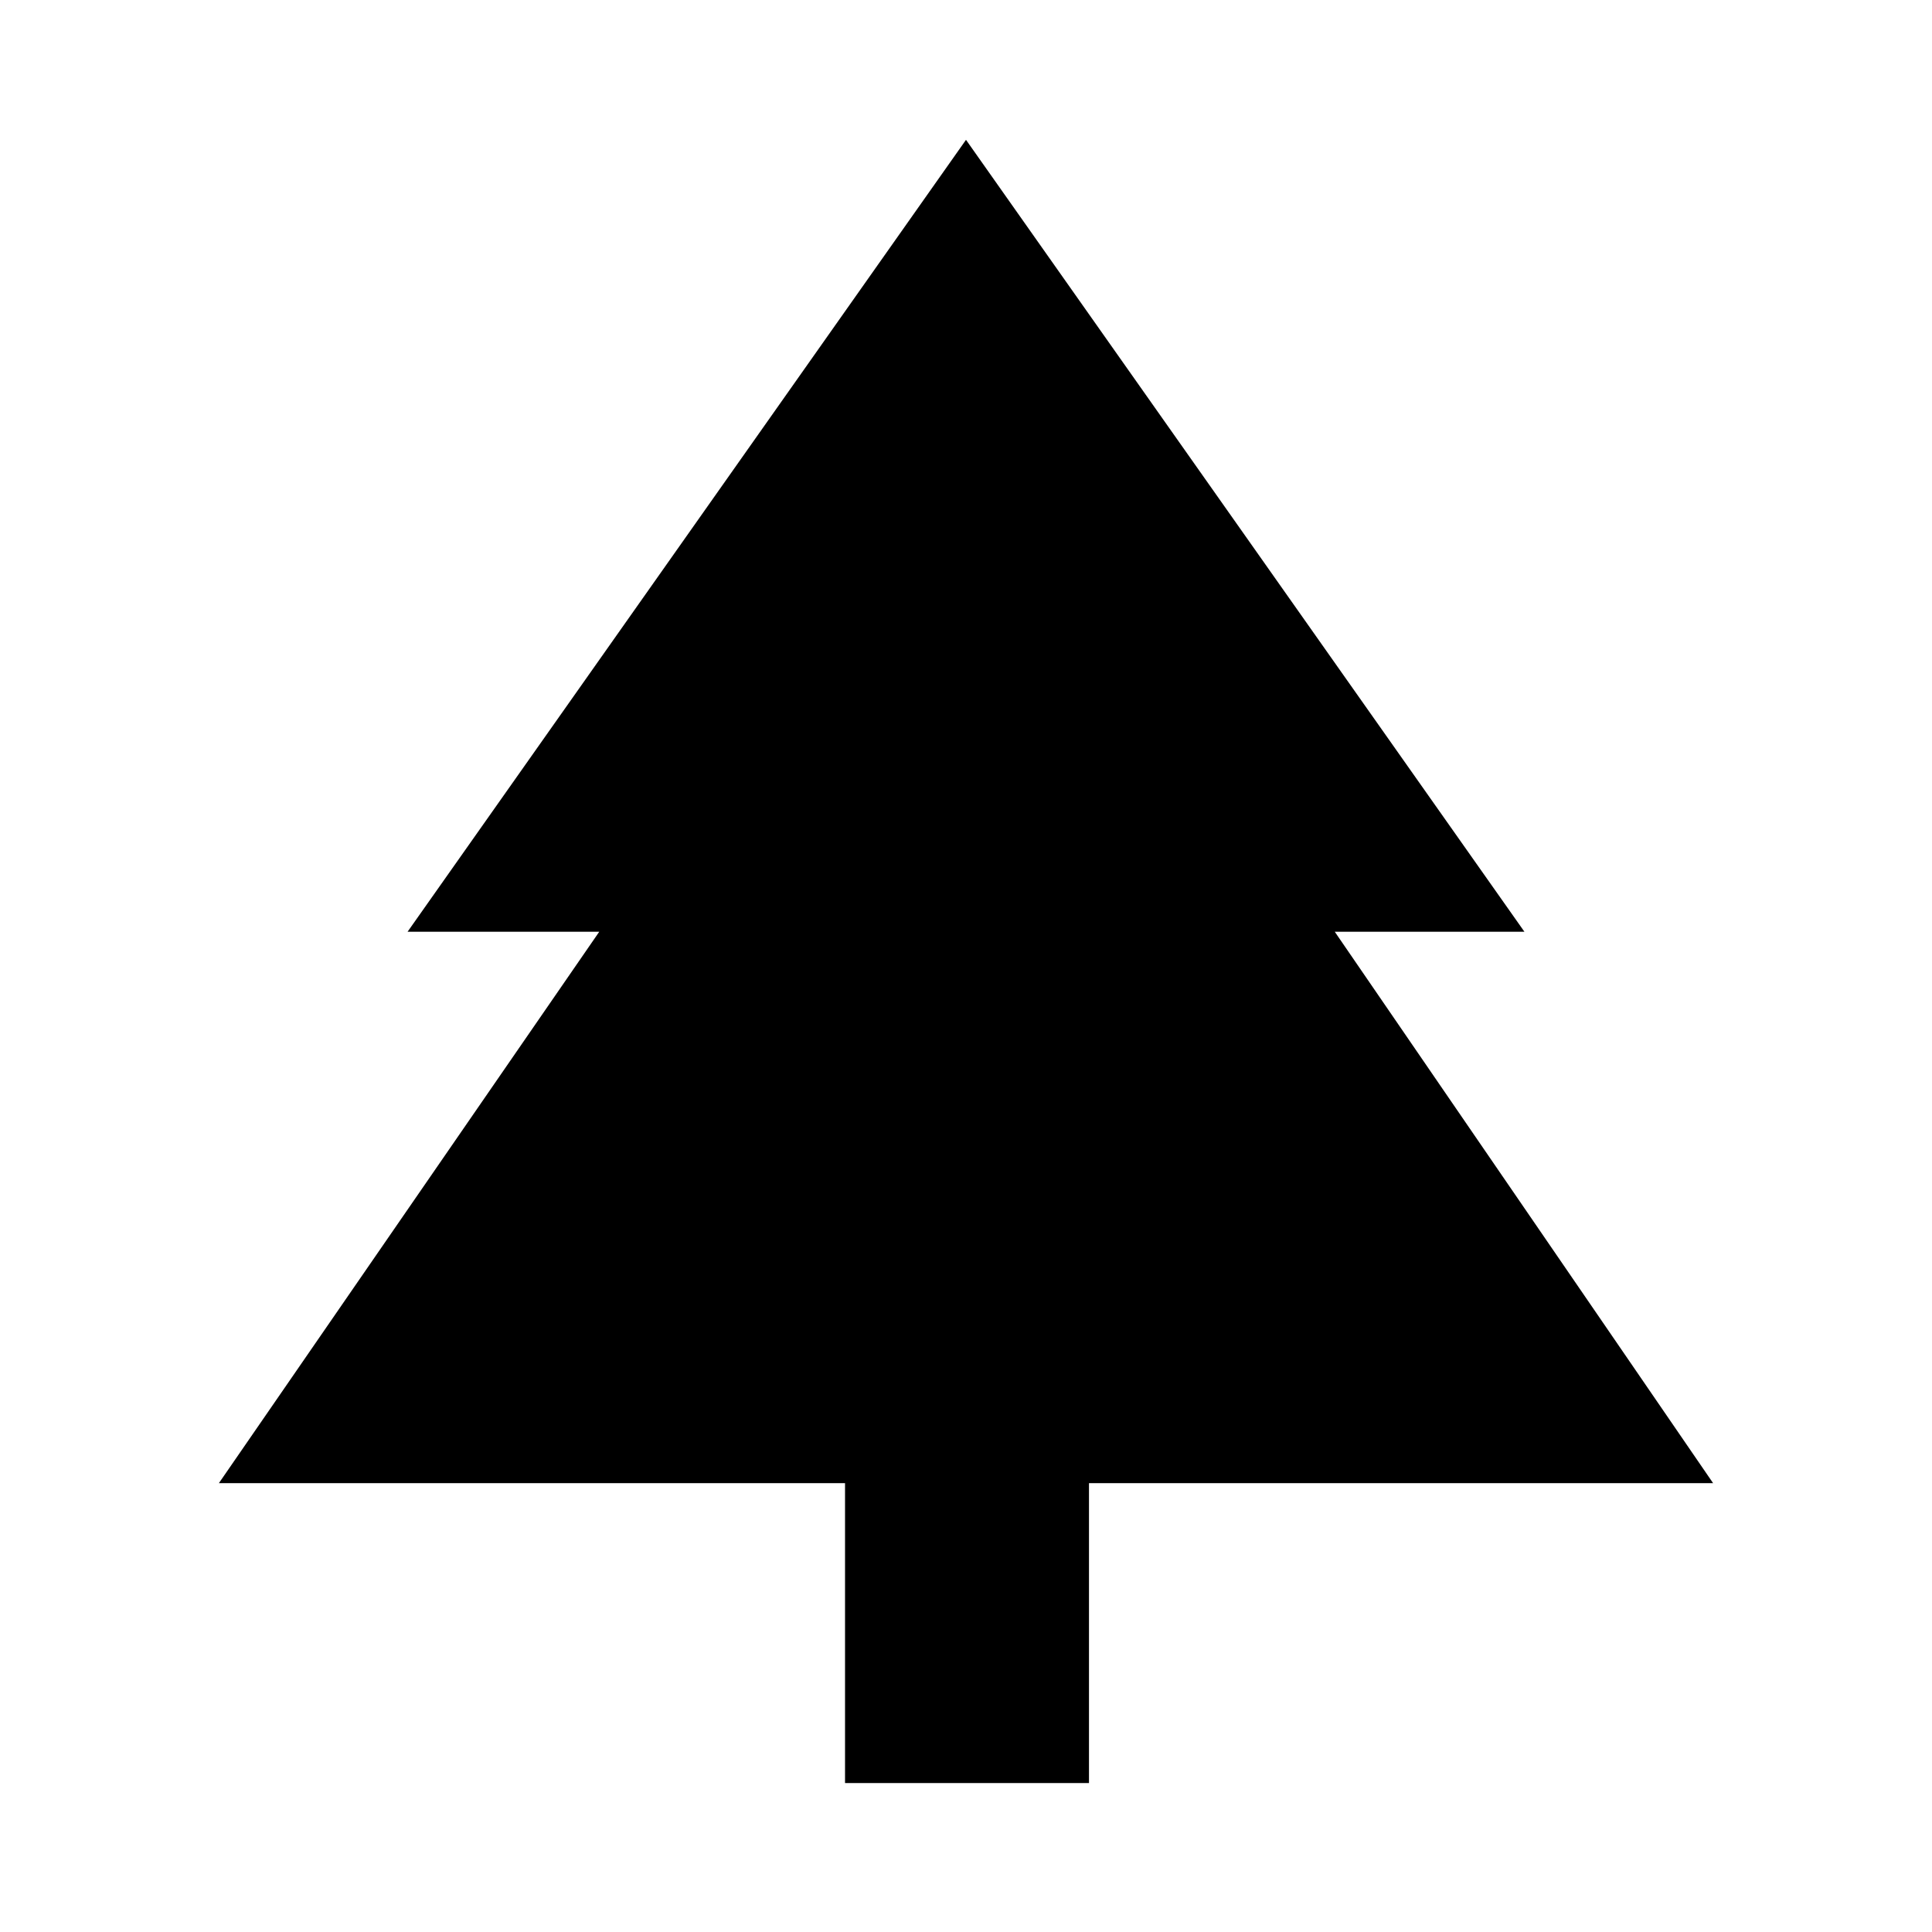 <svg xmlns="http://www.w3.org/2000/svg" width="48" height="48" viewBox="0 96 960 960"><path d="M541.109 981.978H419.891v-149h-311.13l189-274h-95.24L480 165.478l277.479 393.5h-94.24l188 274h-310.13v149Z"/></svg>